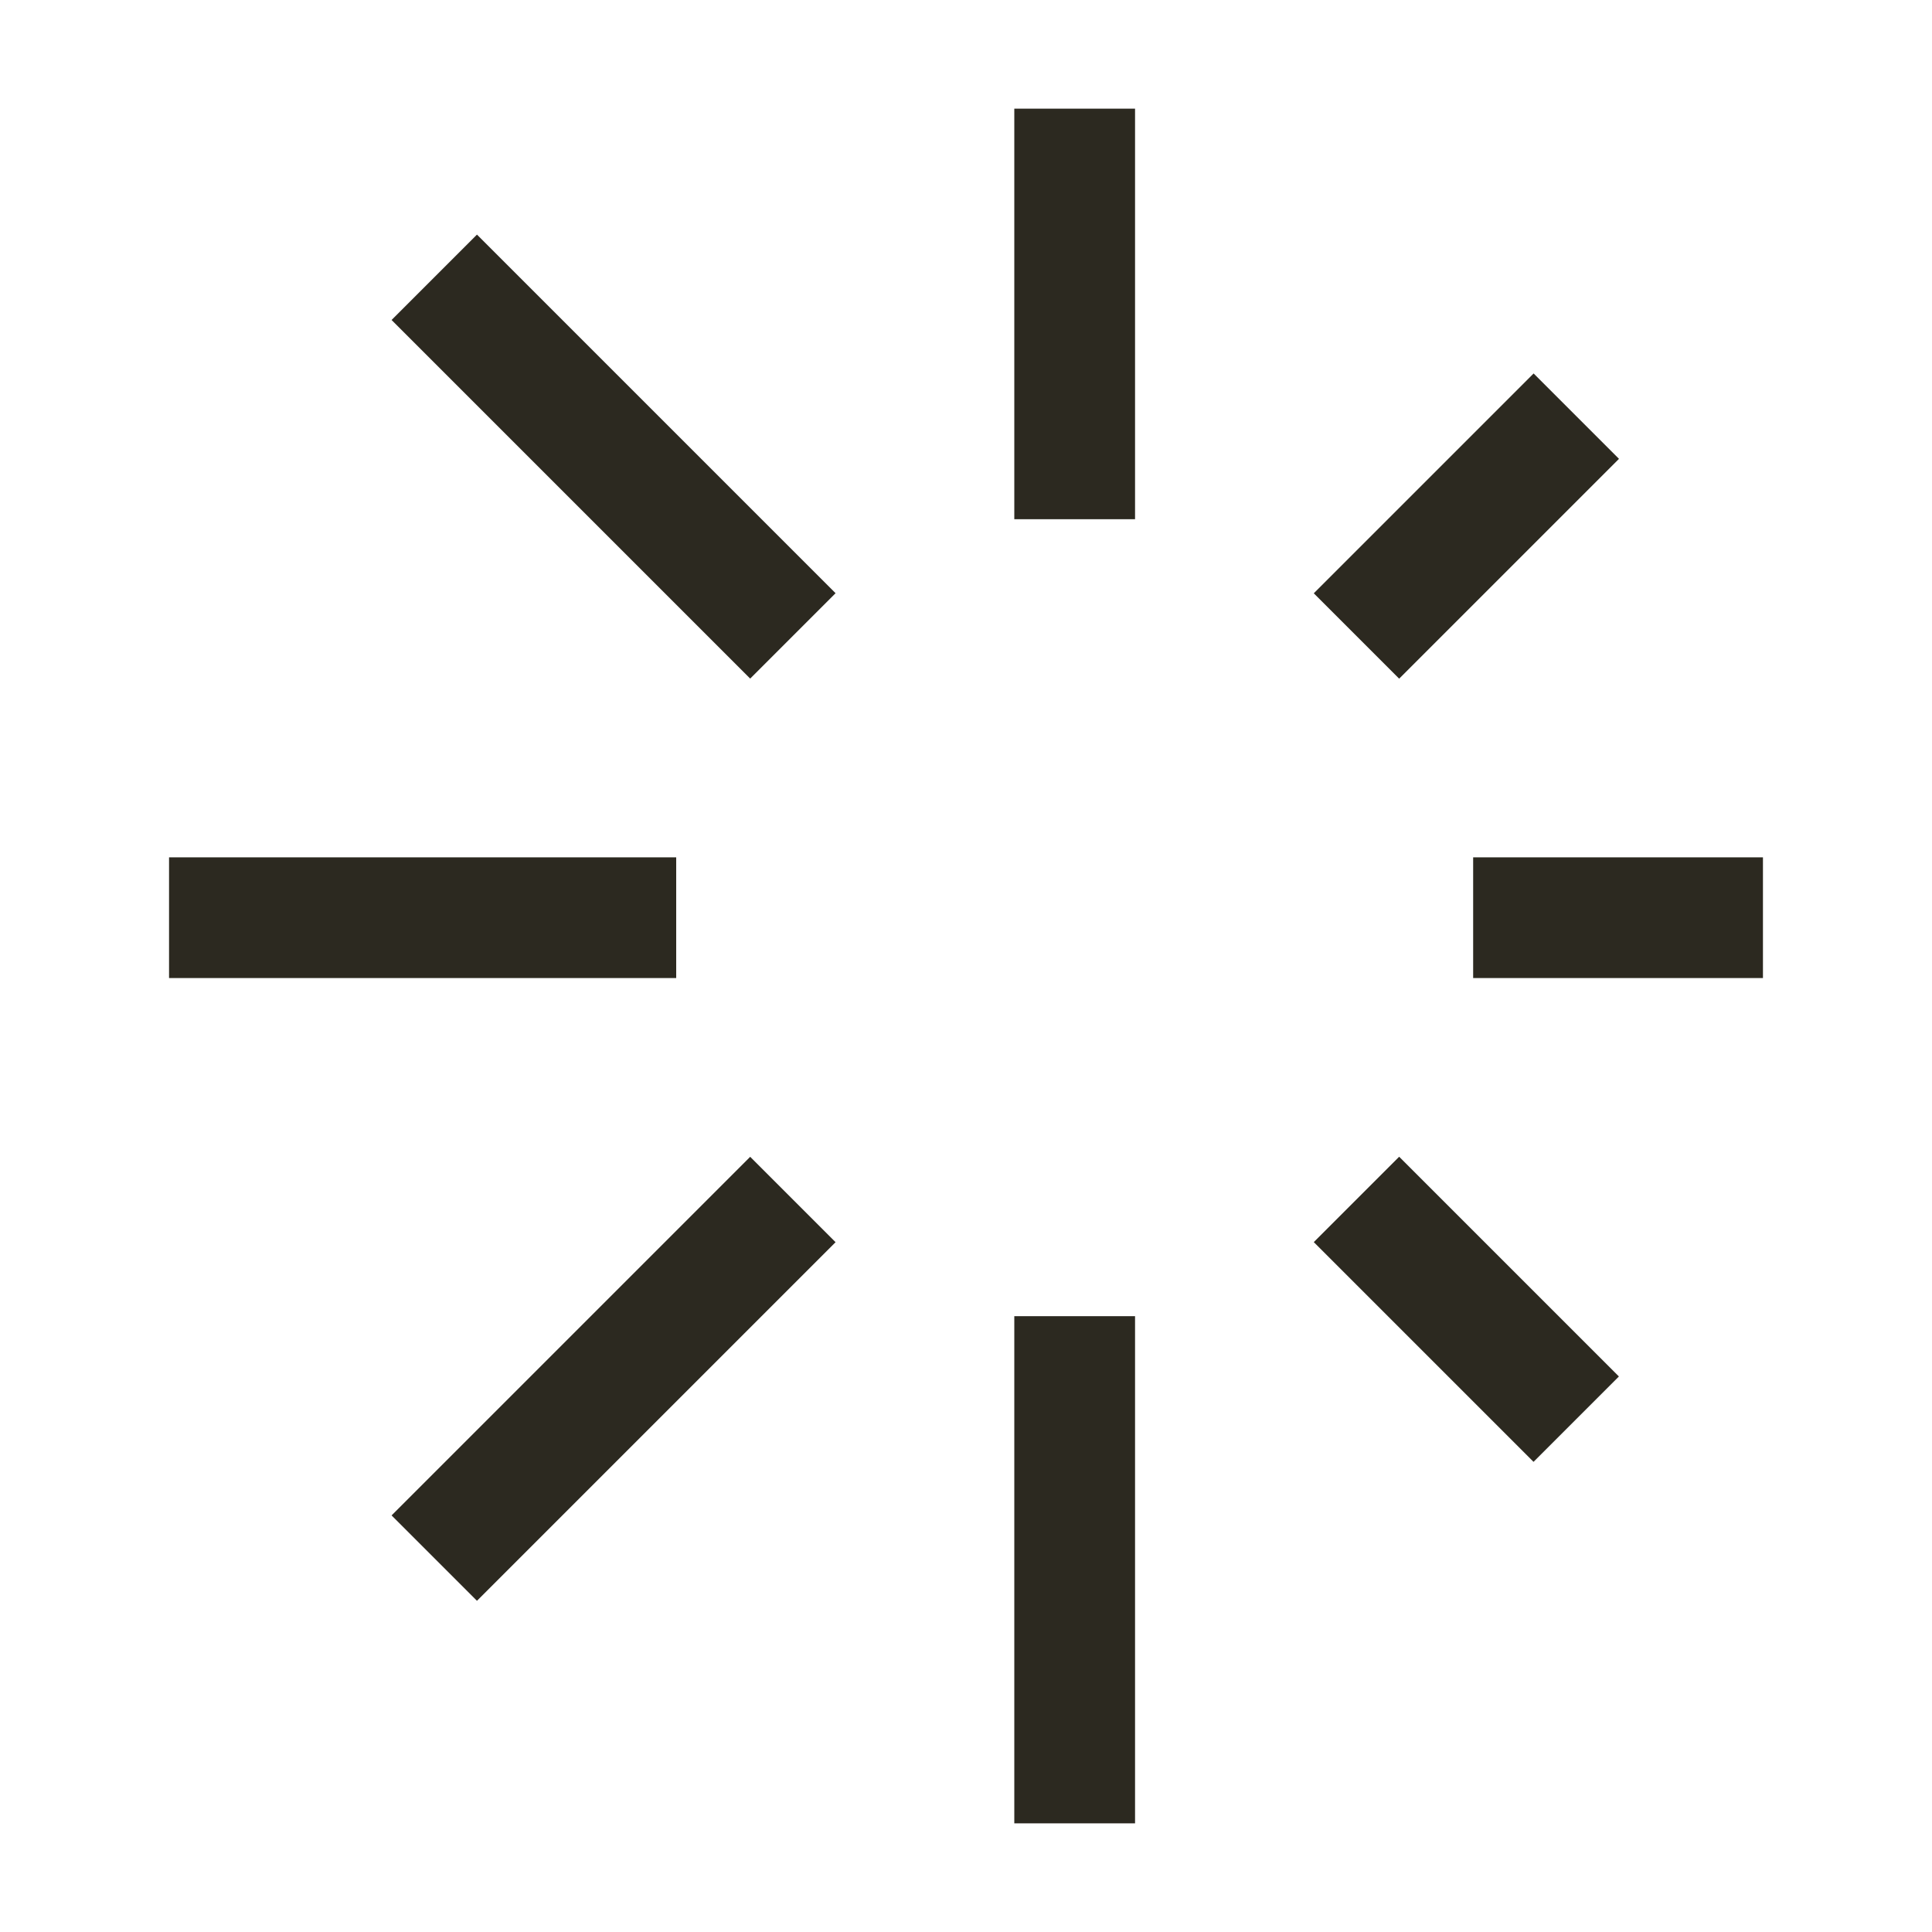 <svg width="24" height="24" viewBox="0 0 24 24" fill="none" xmlns="http://www.w3.org/2000/svg">
<path d="M13.35 5.7V2.1M13.35 21.9V17.1M19.05 11.4H21.15M2.85 11.4H7.65M17.381 7.37L19.051 5.7M5.925 18.825L9.319 15.431M17.381 15.43L19.05 17.099M5.925 3.975L9.319 7.369" stroke="#2C2920" stroke-width="1.5" stroke-linecap="square" stroke-linejoin="round"/>
</svg>
